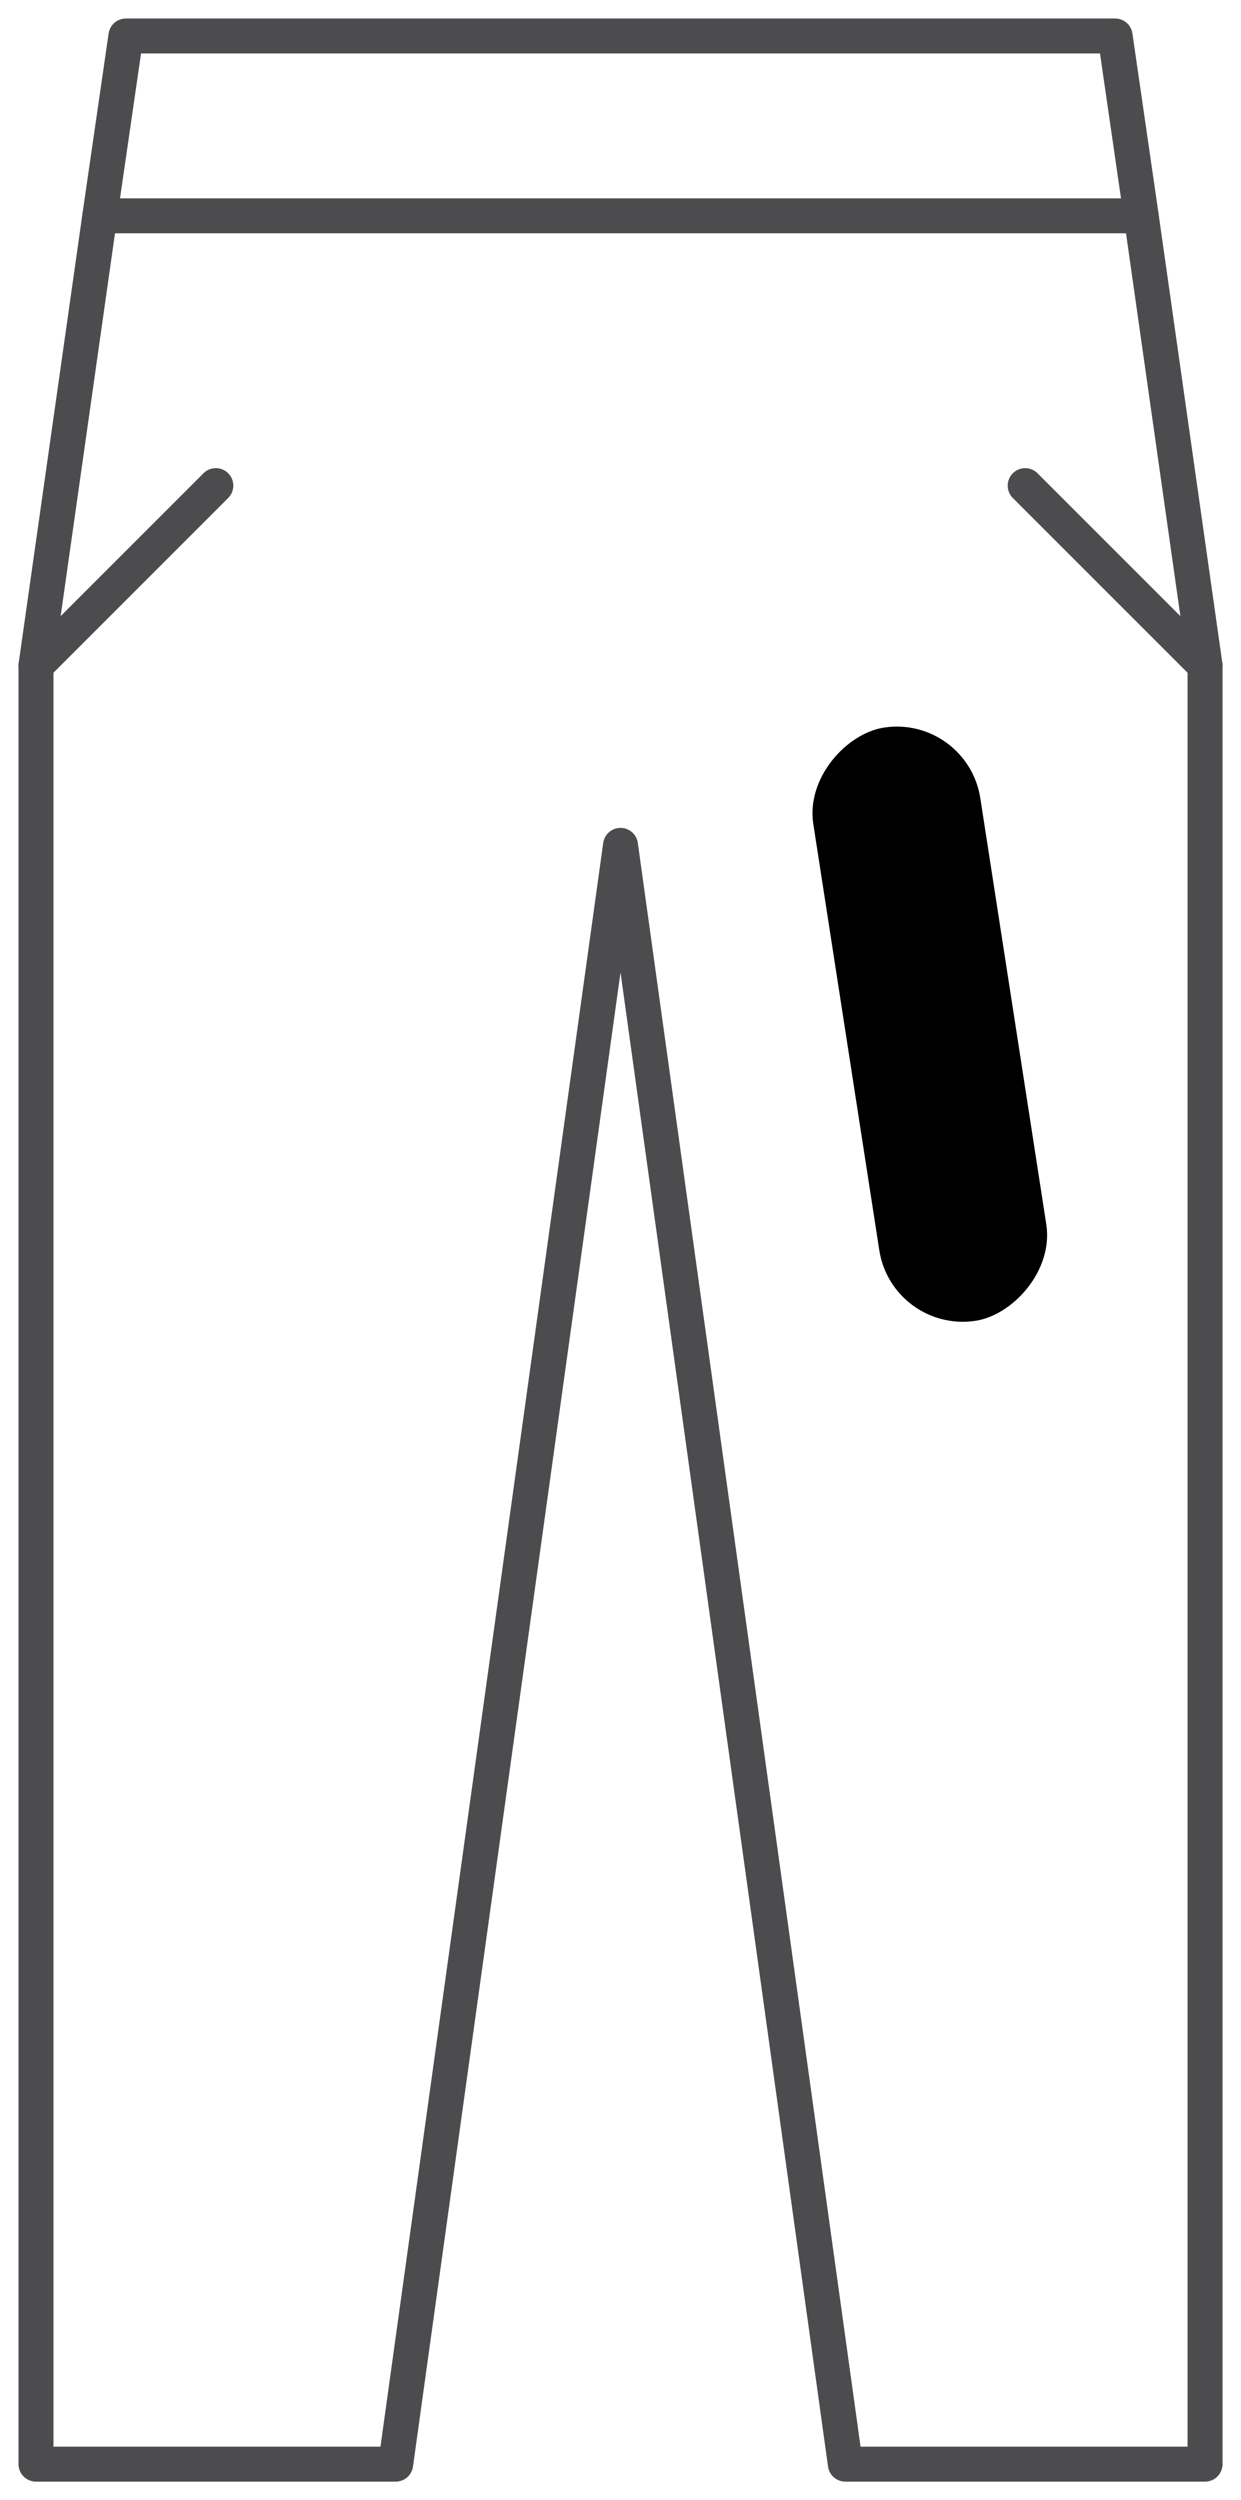<svg width="71" height="143" viewBox="0 0 71 143" fill="none" xmlns="http://www.w3.org/2000/svg">
<path d="M32.928 2.058H63.798L65.29 12.345L68.943 38.065V140.943H48.363L35.501 48.353L22.638 140.943H2.059V38.065L5.711 12.345L7.204 2.058H32.928Z" stroke="#4C4C4E" stroke-width="2" stroke-linecap="round" stroke-linejoin="round"/>
<path d="M5.711 12.345H32.928H43.218H65.289" stroke="#4C4C4E" stroke-width="2" stroke-linecap="round" stroke-linejoin="round"/>
<path d="M68.942 38.065L58.652 27.777" stroke="#4C4C4E" stroke-width="2" stroke-linecap="round" stroke-linejoin="round"/>
<path d="M2.059 38.065L12.348 27.777" stroke="#4C4C4E" stroke-width="2" stroke-linecap="round" stroke-linejoin="round"/>
<rect width="34.34" height="9.671" rx="4.835" transform="matrix(0.153 0.988 -0.988 0.153 55.346 40.877)" fill="black"/>
</svg>
